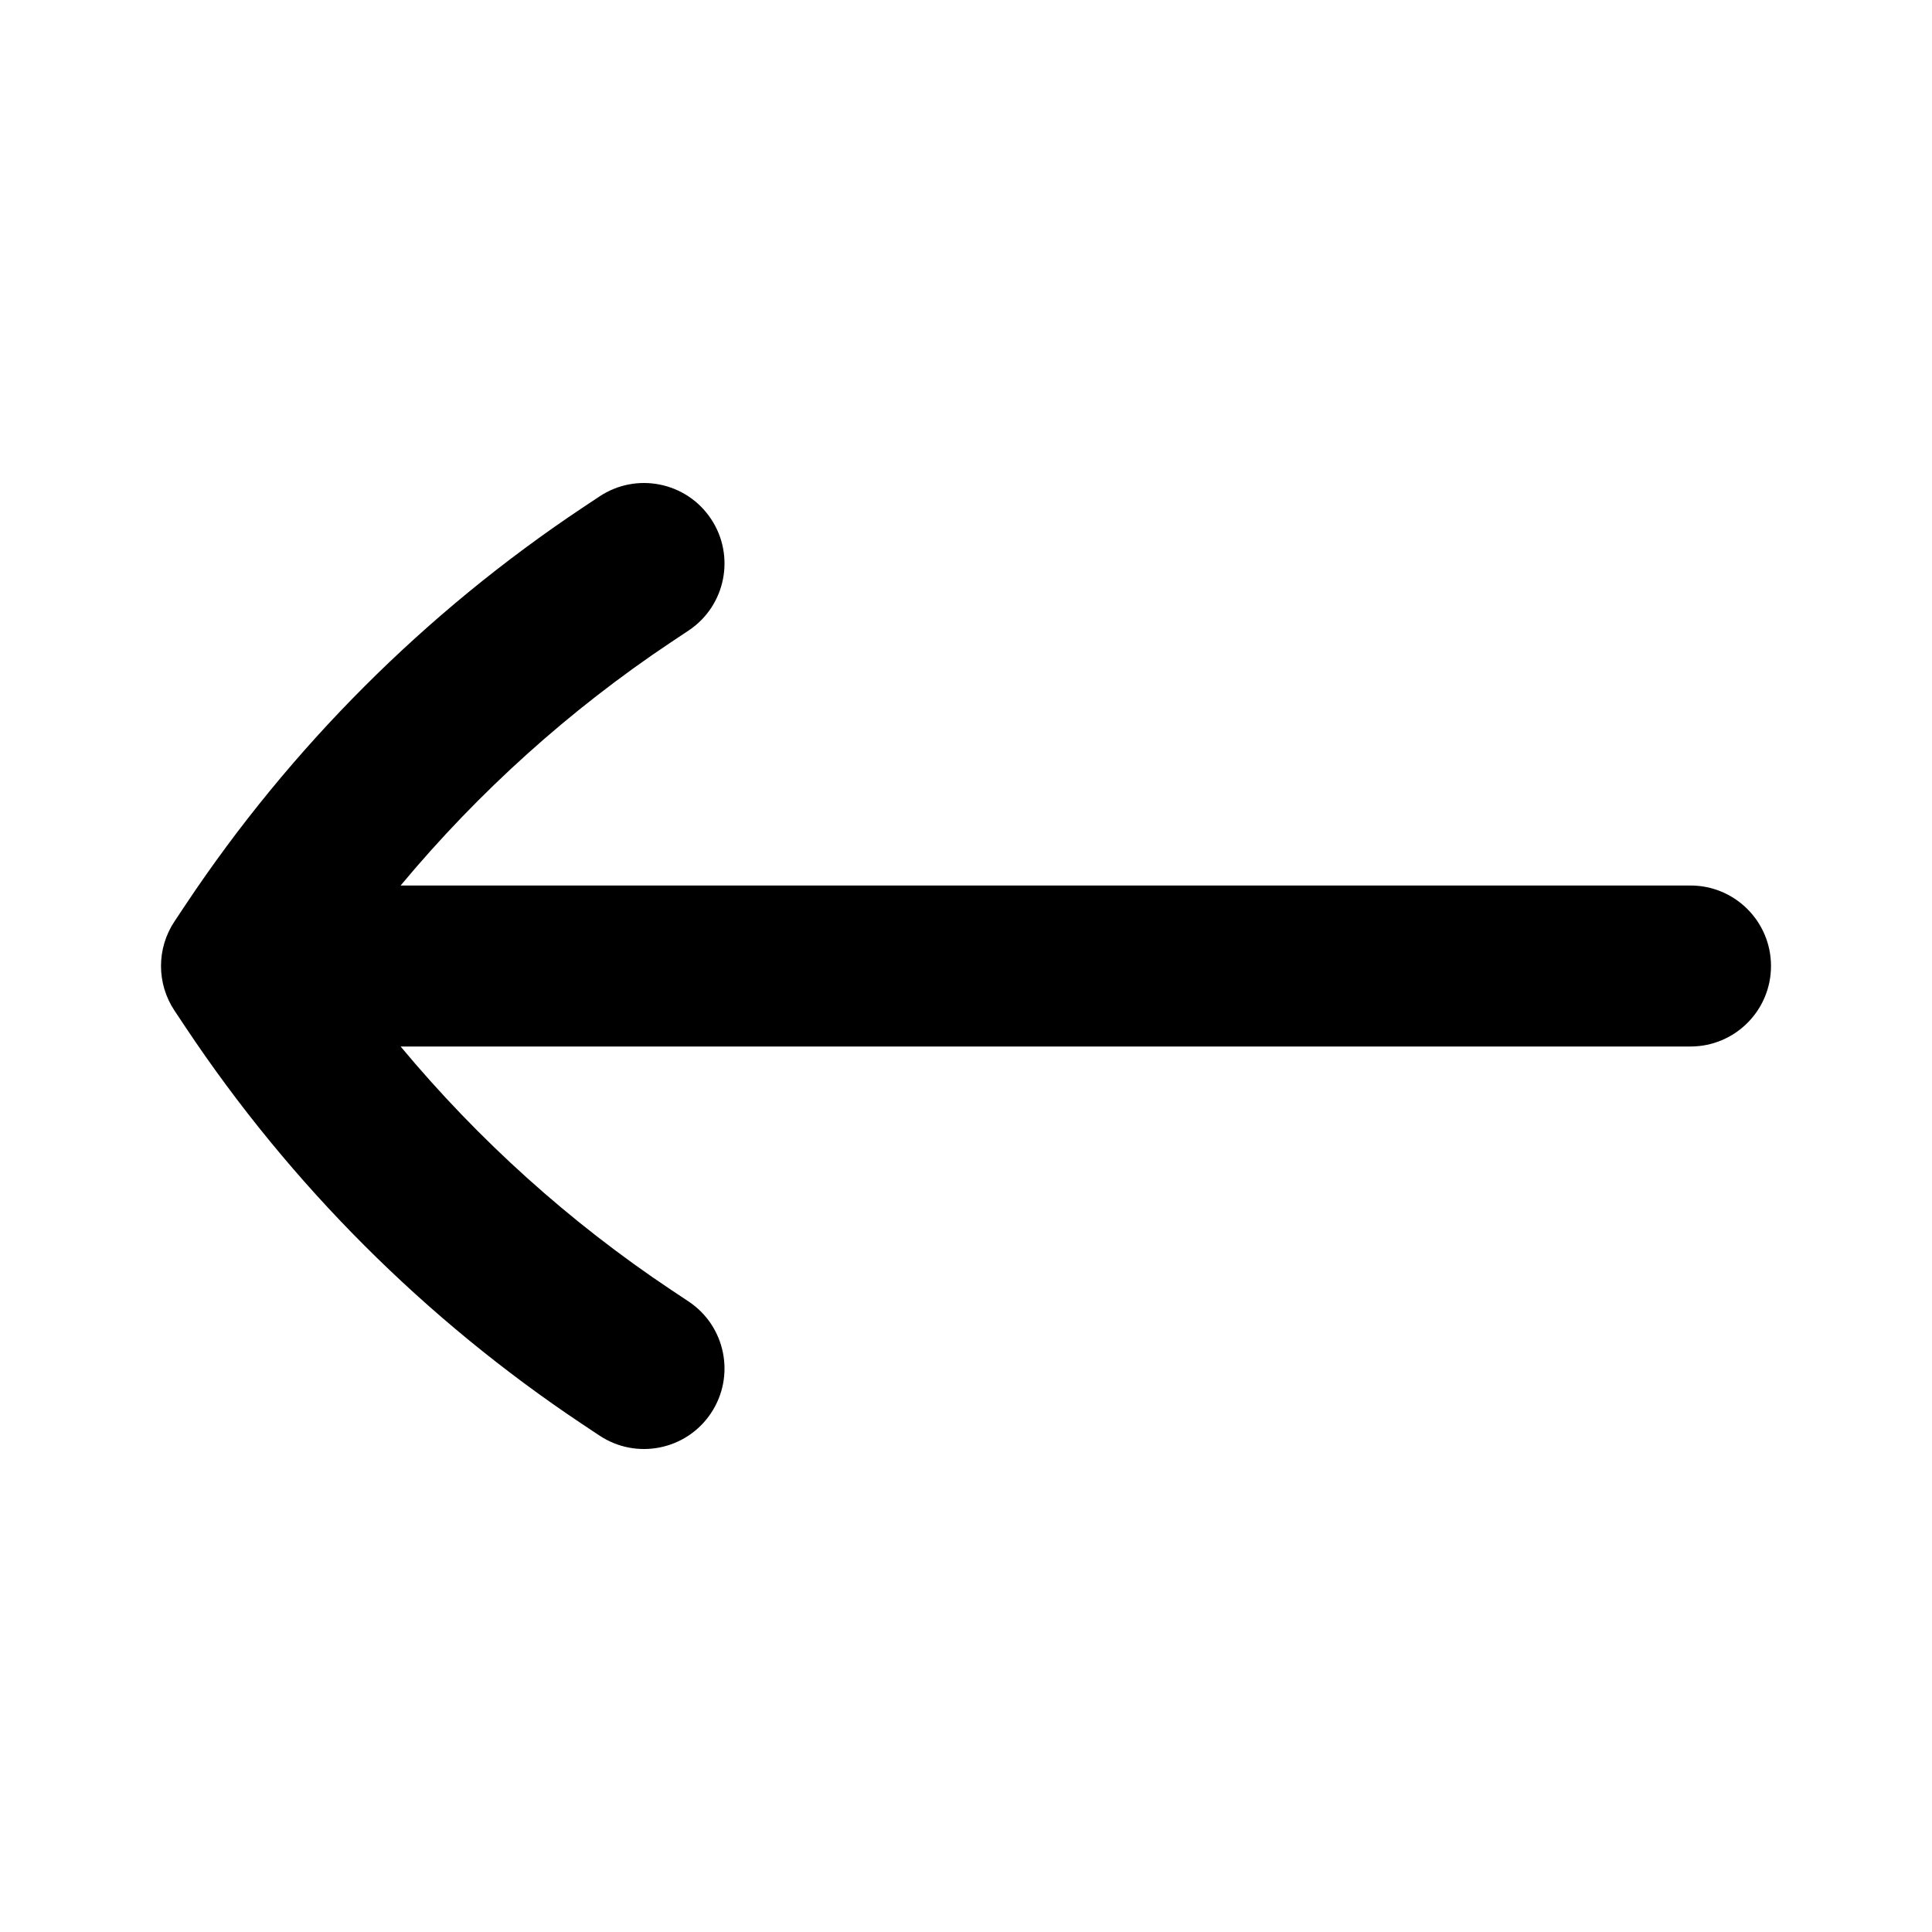 <svg width="256" height="256" viewBox="0 0 256 256" fill="none" xmlns="http://www.w3.org/2000/svg">
<path d="M79.417 65.793C84.319 62.525 90.941 63.849 94.209 68.751C97.477 73.653 96.152 80.275 91.25 83.543L88.98 85.053C75.494 94.043 63.416 104.928 53.084 117.334H224C229.891 117.334 234.667 122.11 234.667 128.001C234.667 133.892 229.891 138.668 224 138.668H53.084C63.416 151.074 75.494 161.959 88.98 170.949L91.25 172.459C96.152 175.727 97.477 182.349 94.209 187.251C90.941 192.153 84.319 193.477 79.417 190.209L77.146 188.699C56.349 174.833 38.501 156.986 24.636 136.188L23.125 133.918C20.737 130.335 20.737 125.667 23.125 122.084L24.636 119.813C38.501 99.016 56.349 81.168 77.146 67.303L79.417 65.793Z" fill="black"/>
</svg>

